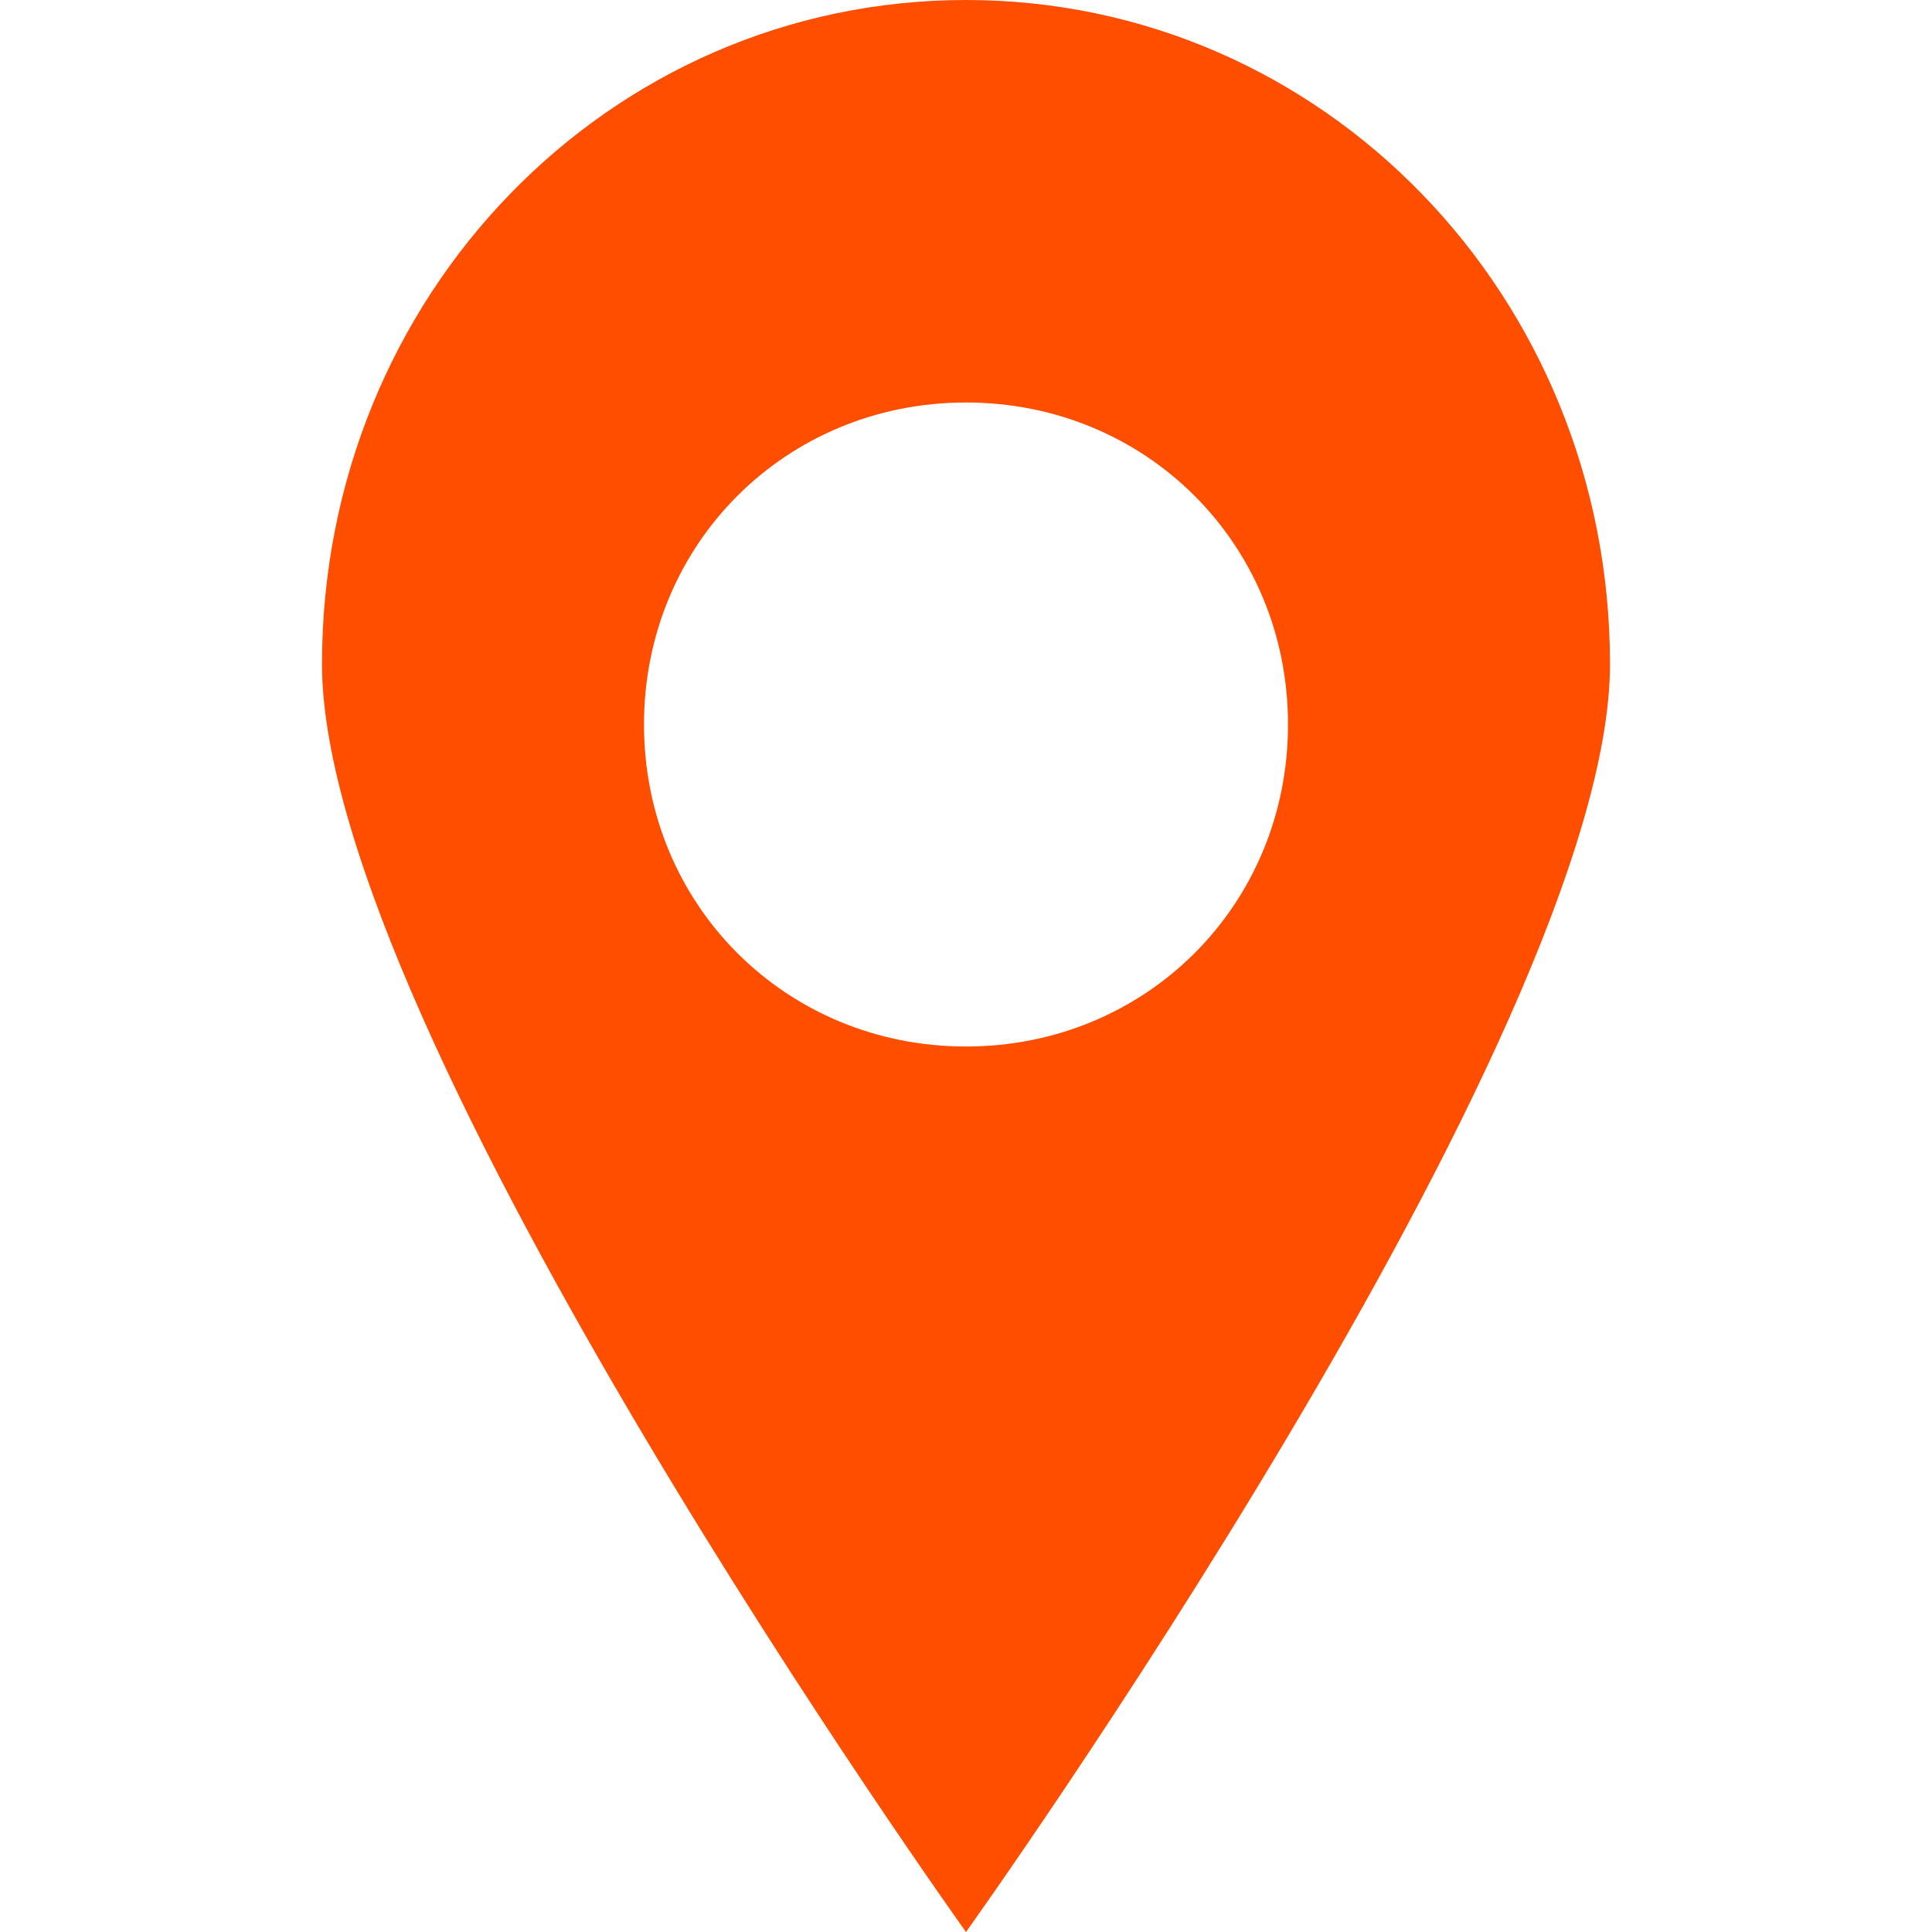 <?xml version="1.0" encoding="UTF-8"?>
<svg width="24px" height="24px" viewBox="0 0 24 24" version="1.1" xmlns="http://www.w3.org/2000/svg" xmlns:xlink="http://www.w3.org/1999/xlink">
    <!-- Generator: Sketch 53.2 (72643) - https://sketchapp.com -->
    <title>icon-upload-small copy</title>
    <desc>Created with Sketch.</desc>
    <g id="icon-upload-small-copy" stroke="none" stroke-width="1" fill="none" fill-rule="evenodd">
        <path d="M12,0 C7.564,0 4,3.674 4,8.25 C4,12.825 12,24 12,24 C12,24 20,12.825 20,8.25 C20,3.674 16.436,0 12,0 Z M12,13 C9.761,13 8,11.241 8,9 C8,6.761 9.759,5 12,5 C14.239,5 16,6.759 16,9 C16,11.241 14.239,13 12,13 Z" id="Fill-1" fill="#FF4E00"></path>
    </g>
</svg>